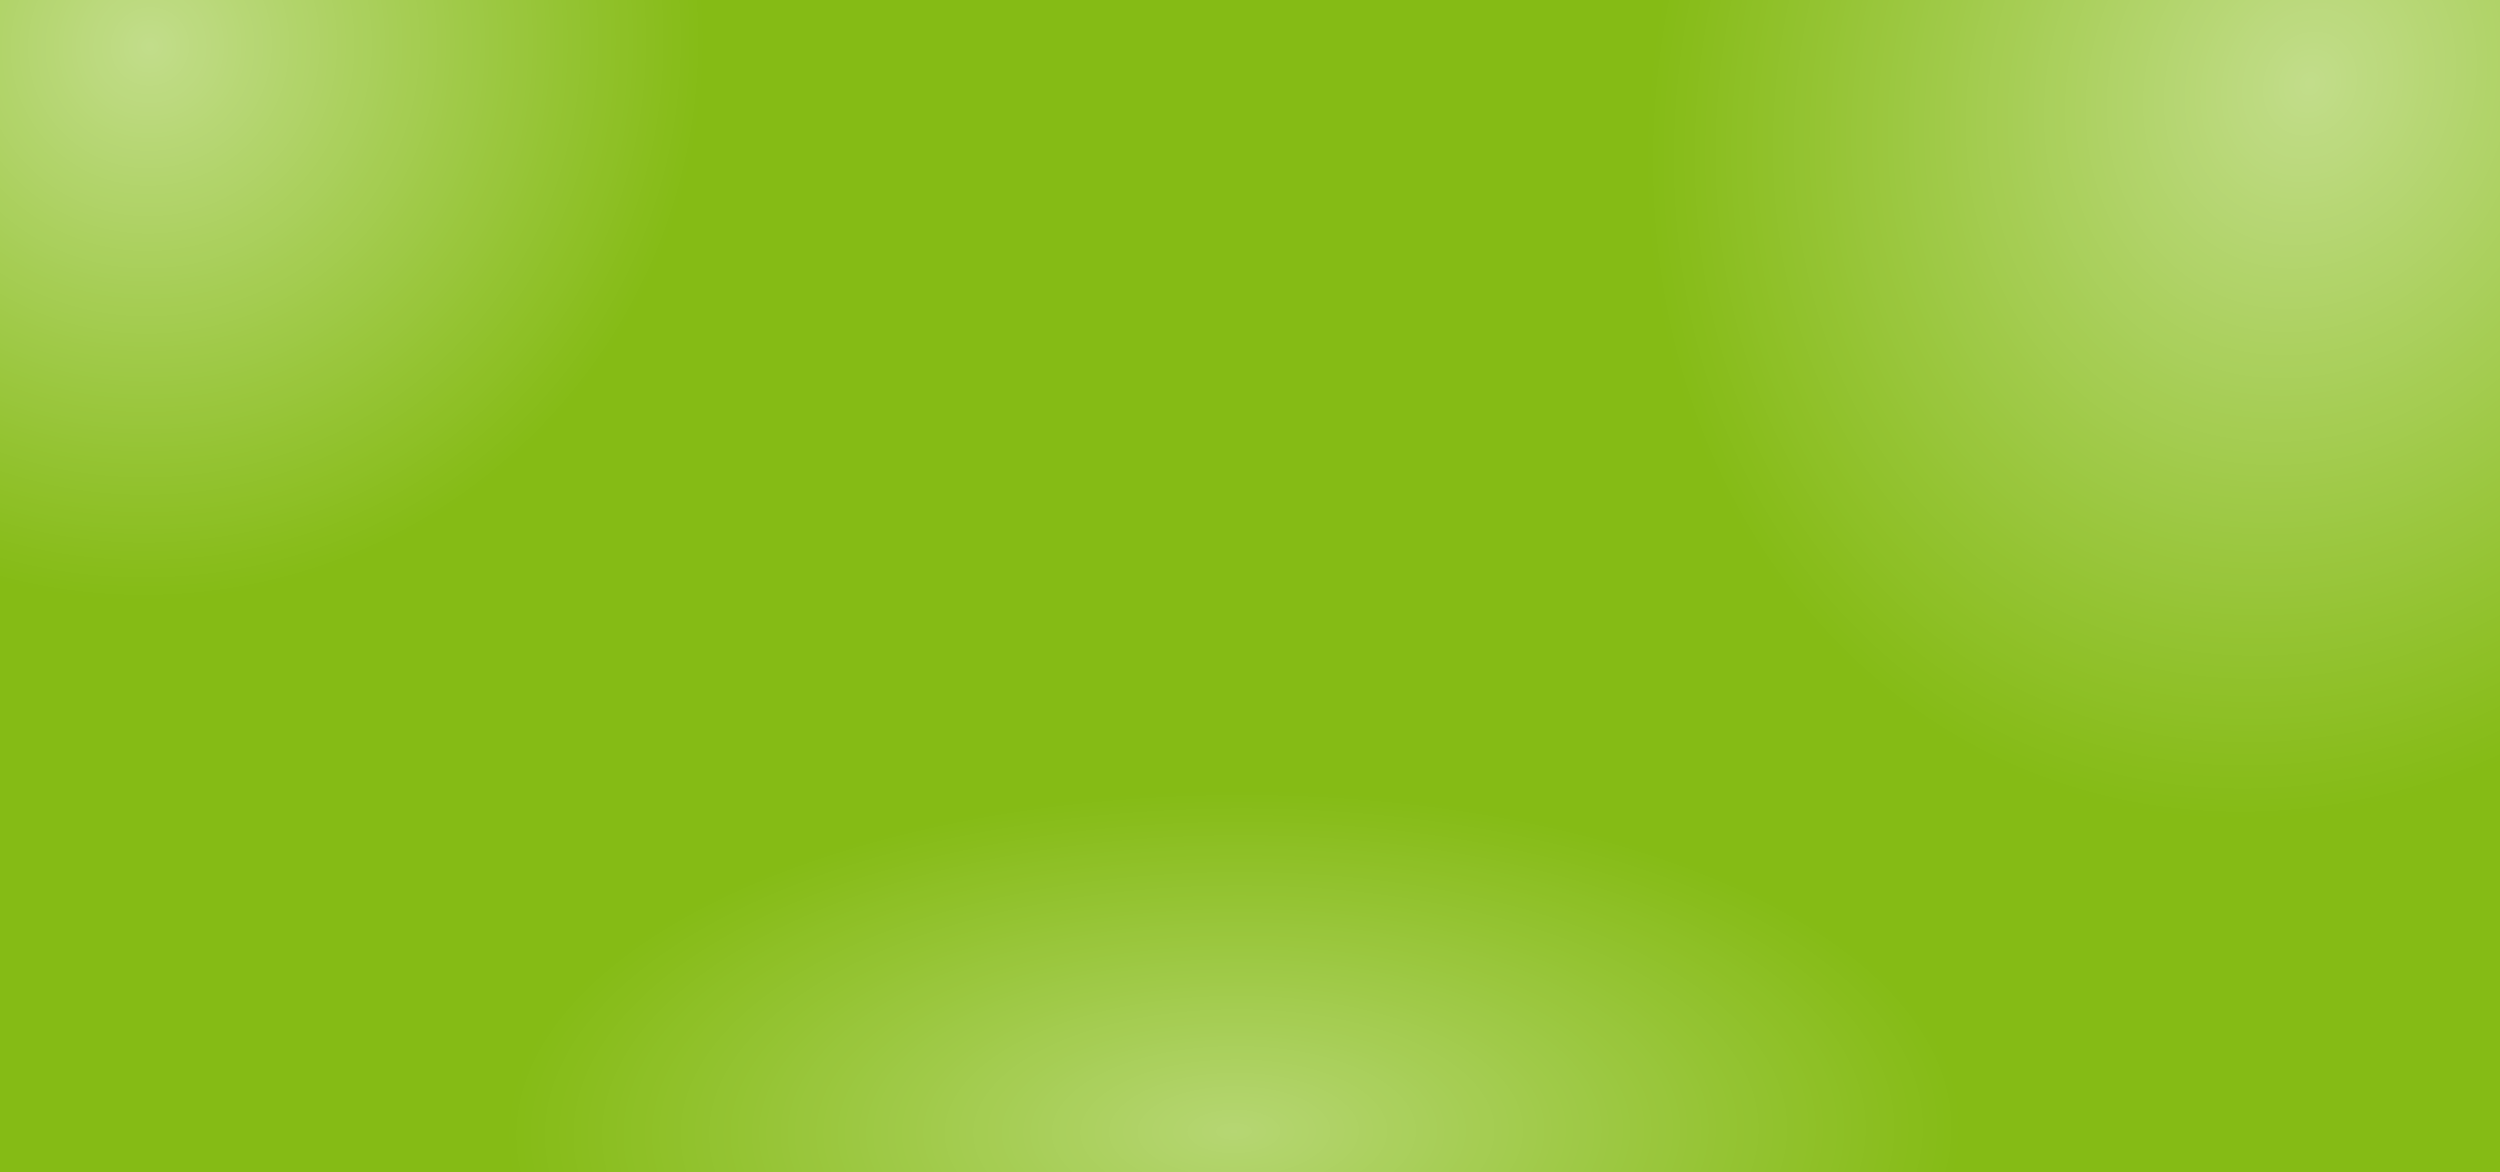 <svg width="1800" height="844" viewBox="0 0 1800 844" fill="none" xmlns="http://www.w3.org/2000/svg">
<path d="M0 0H1800V844H0L0 0Z" fill="#85BB15"/>
<path d="M0 0H1800V844H0L0 0Z" fill="url(#paint0_radial_83_366)"/>
<path d="M0 0H1800V844H0L0 0Z" fill="url(#paint1_radial_83_366)"/>
<path d="M0 0H1800V844H0L0 0Z" fill="url(#paint2_radial_83_366)"/>
<defs>
<radialGradient id="paint0_radial_83_366" cx="0" cy="0" r="1" gradientUnits="userSpaceOnUse" gradientTransform="translate(1666.5 61.231) rotate(114.792) scale(538.971 467.056)">
<stop stop-color="white" stop-opacity="0.5"/>
<stop offset="1" stop-color="white" stop-opacity="0"/>
</radialGradient>
<radialGradient id="paint1_radial_83_366" cx="0" cy="0" r="1" gradientUnits="userSpaceOnUse" gradientTransform="translate(105 33.65) rotate(43.491) scale(398.354 402.344)">
<stop stop-color="white" stop-opacity="0.5"/>
<stop offset="1" stop-color="white" stop-opacity="0"/>
</radialGradient>
<radialGradient id="paint2_radial_83_366" cx="0" cy="0" r="1" gradientUnits="userSpaceOnUse" gradientTransform="translate(890 814.756) rotate(89.767) scale(245.857 524.335)">
<stop stop-color="white" stop-opacity="0.4"/>
<stop offset="1" stop-color="white" stop-opacity="0"/>
</radialGradient>
</defs>
</svg>
